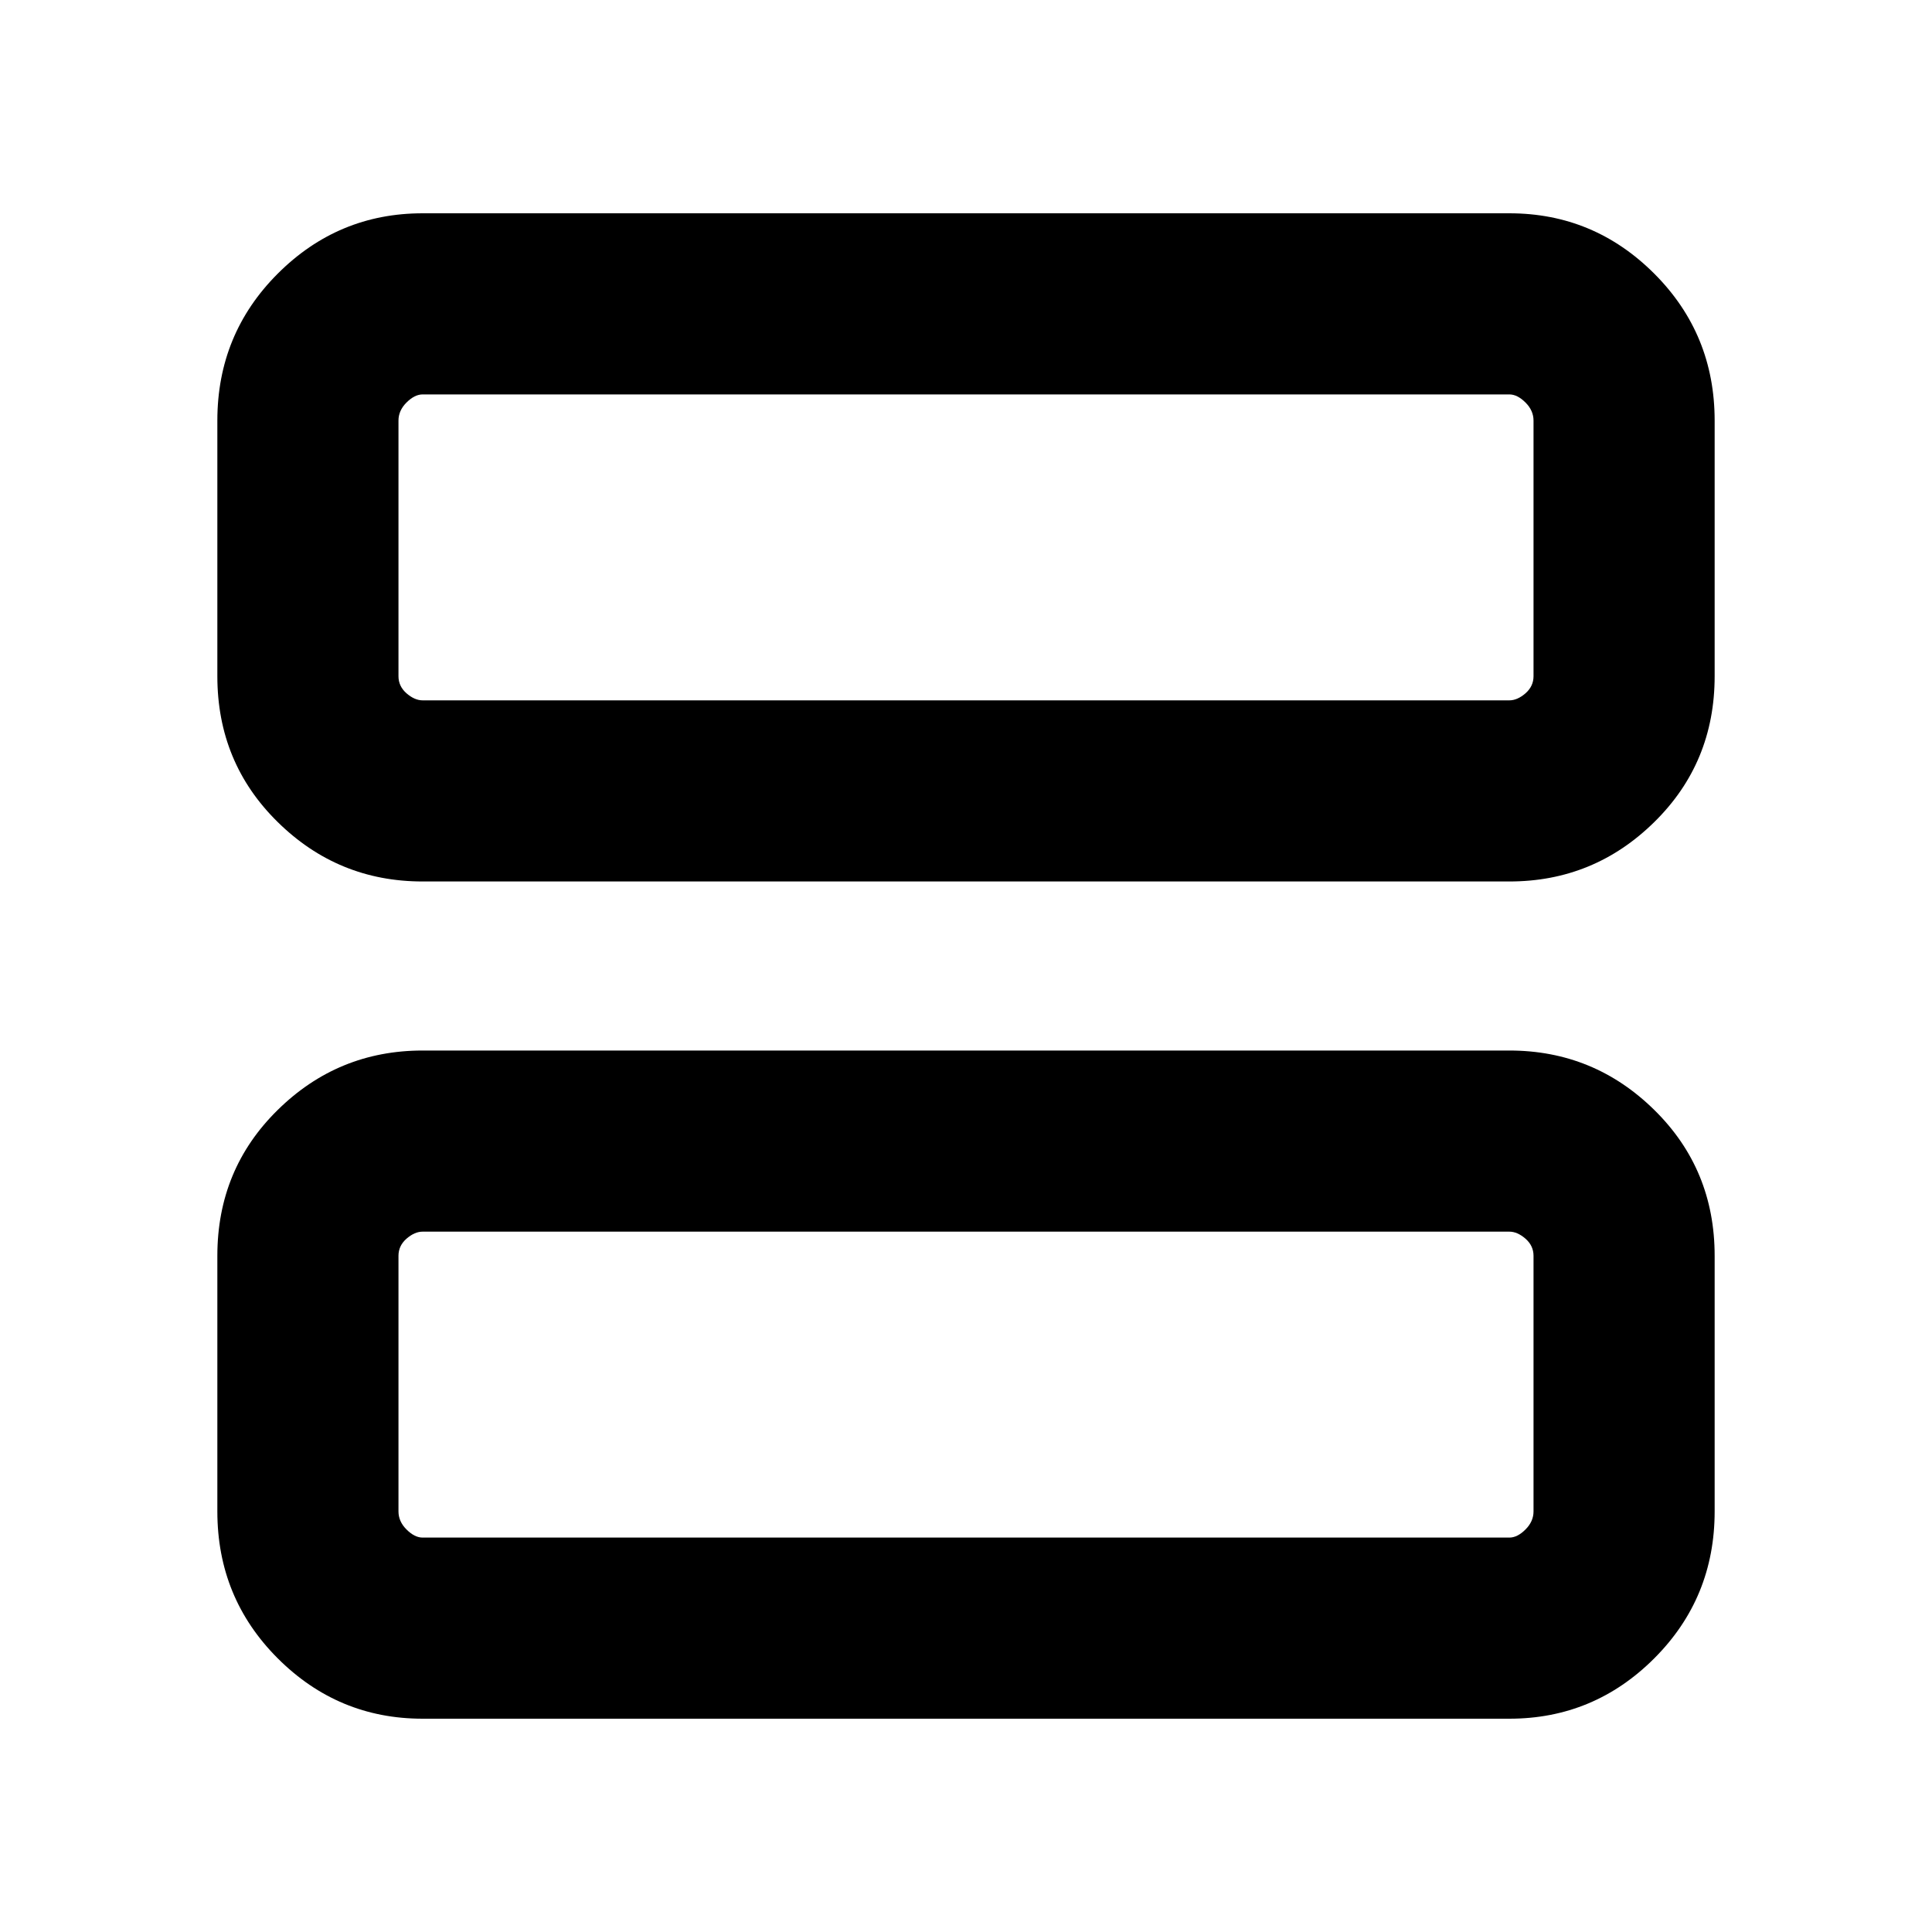 <svg xmlns="http://www.w3.org/2000/svg" height="20" width="20"><path d="M4.375 9.125q-.875 0-1.5-.615Q2.25 7.896 2.25 7V4.354q0-.896.625-1.521.625-.625 1.5-.625h11.25q.875 0 1.5.625t.625 1.521V7q0 .896-.625 1.51-.625.615-1.5.615Zm0-1.875h11.25q.083 0 .167-.073.083-.073.083-.177V4.354q0-.104-.083-.187-.084-.084-.167-.084H4.375q-.083 0-.167.084-.083.083-.083.187V7q0 .104.083.177.084.073.167.073Zm0 10.542q-.875 0-1.5-.625t-.625-1.521V13q0-.896.625-1.51.625-.615 1.5-.615h11.25q.875 0 1.5.615.625.614.625 1.51v2.646q0 .896-.625 1.521-.625.625-1.5.625Zm0-1.875h11.25q.083 0 .167-.084.083-.083.083-.187V13q0-.104-.083-.177-.084-.073-.167-.073H4.375q-.083 0-.167.073-.083.073-.083.177v2.646q0 .104.083.187.084.084.167.084Zm-.25-11.834V7.25 4.083Zm0 8.667v3.167-3.167Z"/></svg>